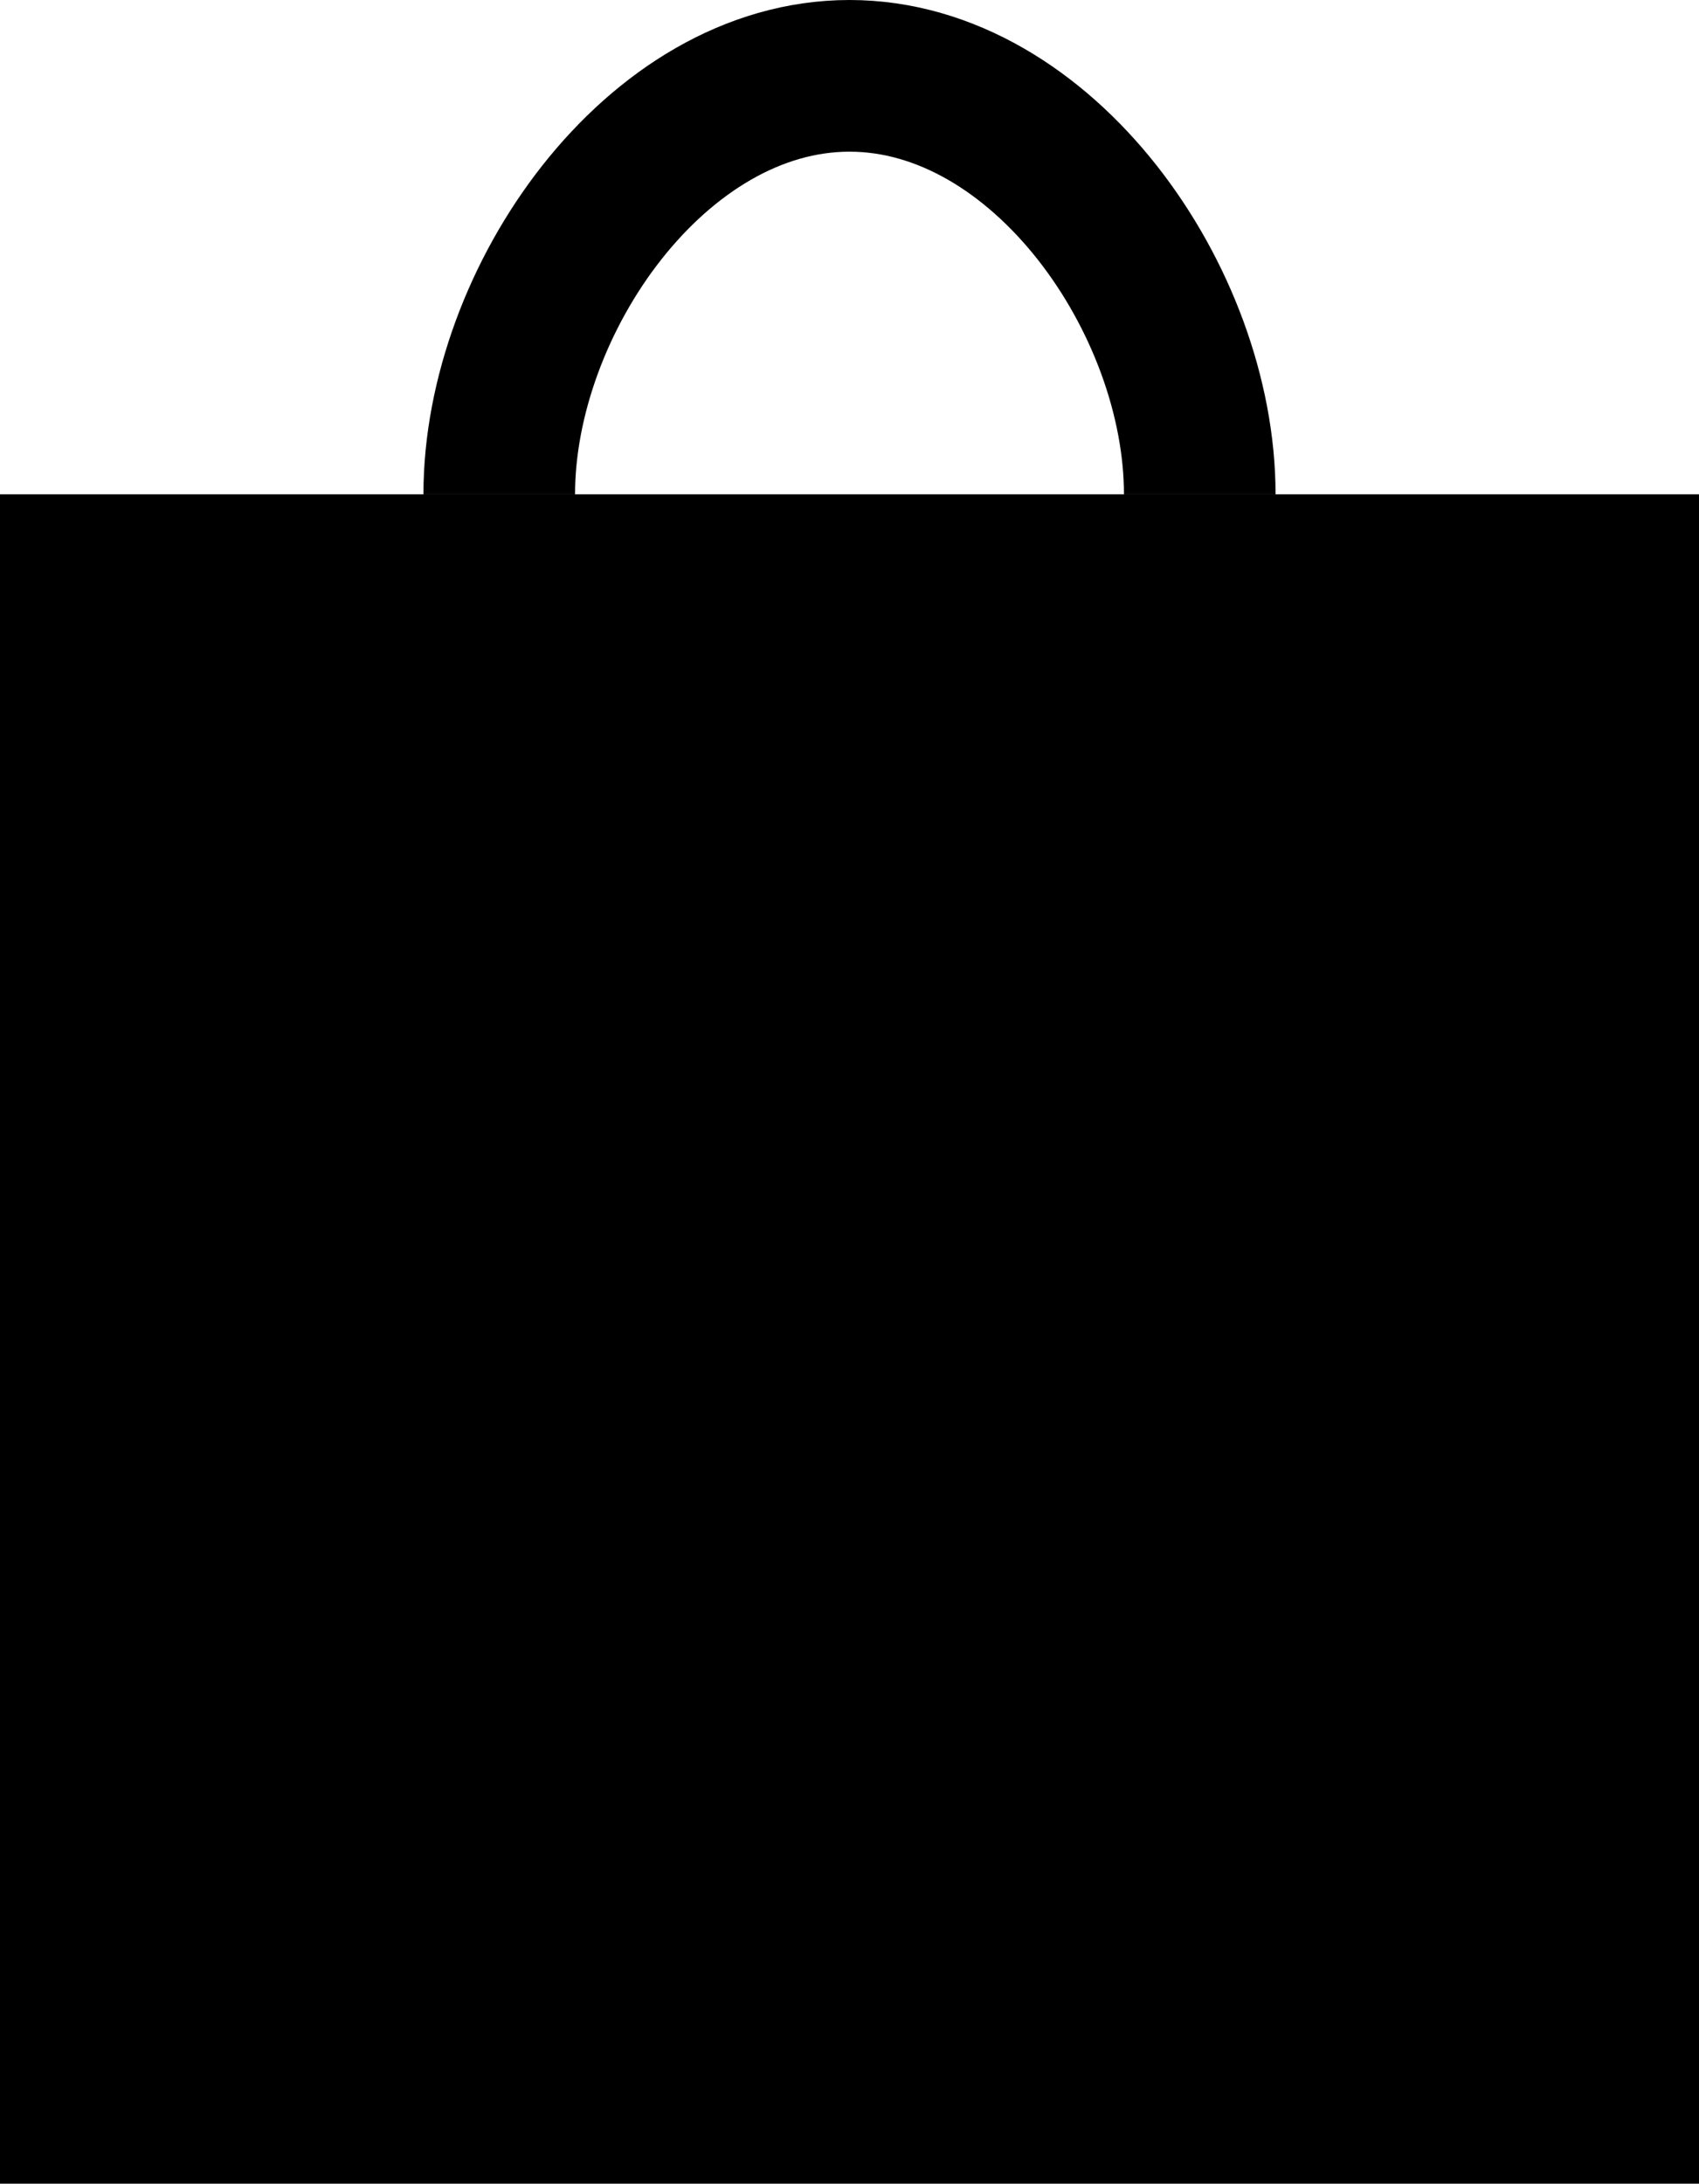 <svg xmlns="http://www.w3.org/2000/svg" viewBox="0 0 325 417.5"><defs><style>.cls-1{fill:none;stroke:#000;stroke-miterlimit:10;stroke-width:29px;}</style></defs><title>32Asset 1</title><g id="Layer_2" data-name="Layer 2"><g id="Layer_1-2" data-name="Layer 1"><g id="Layer_1-2-2" data-name="Layer 1-2"><rect y="94.5" width="325" height="323"/><path class="cls-1" d="M229.5,94.5c0-37-30-80-67-80s-67,43-67,80"/></g></g></g></svg>